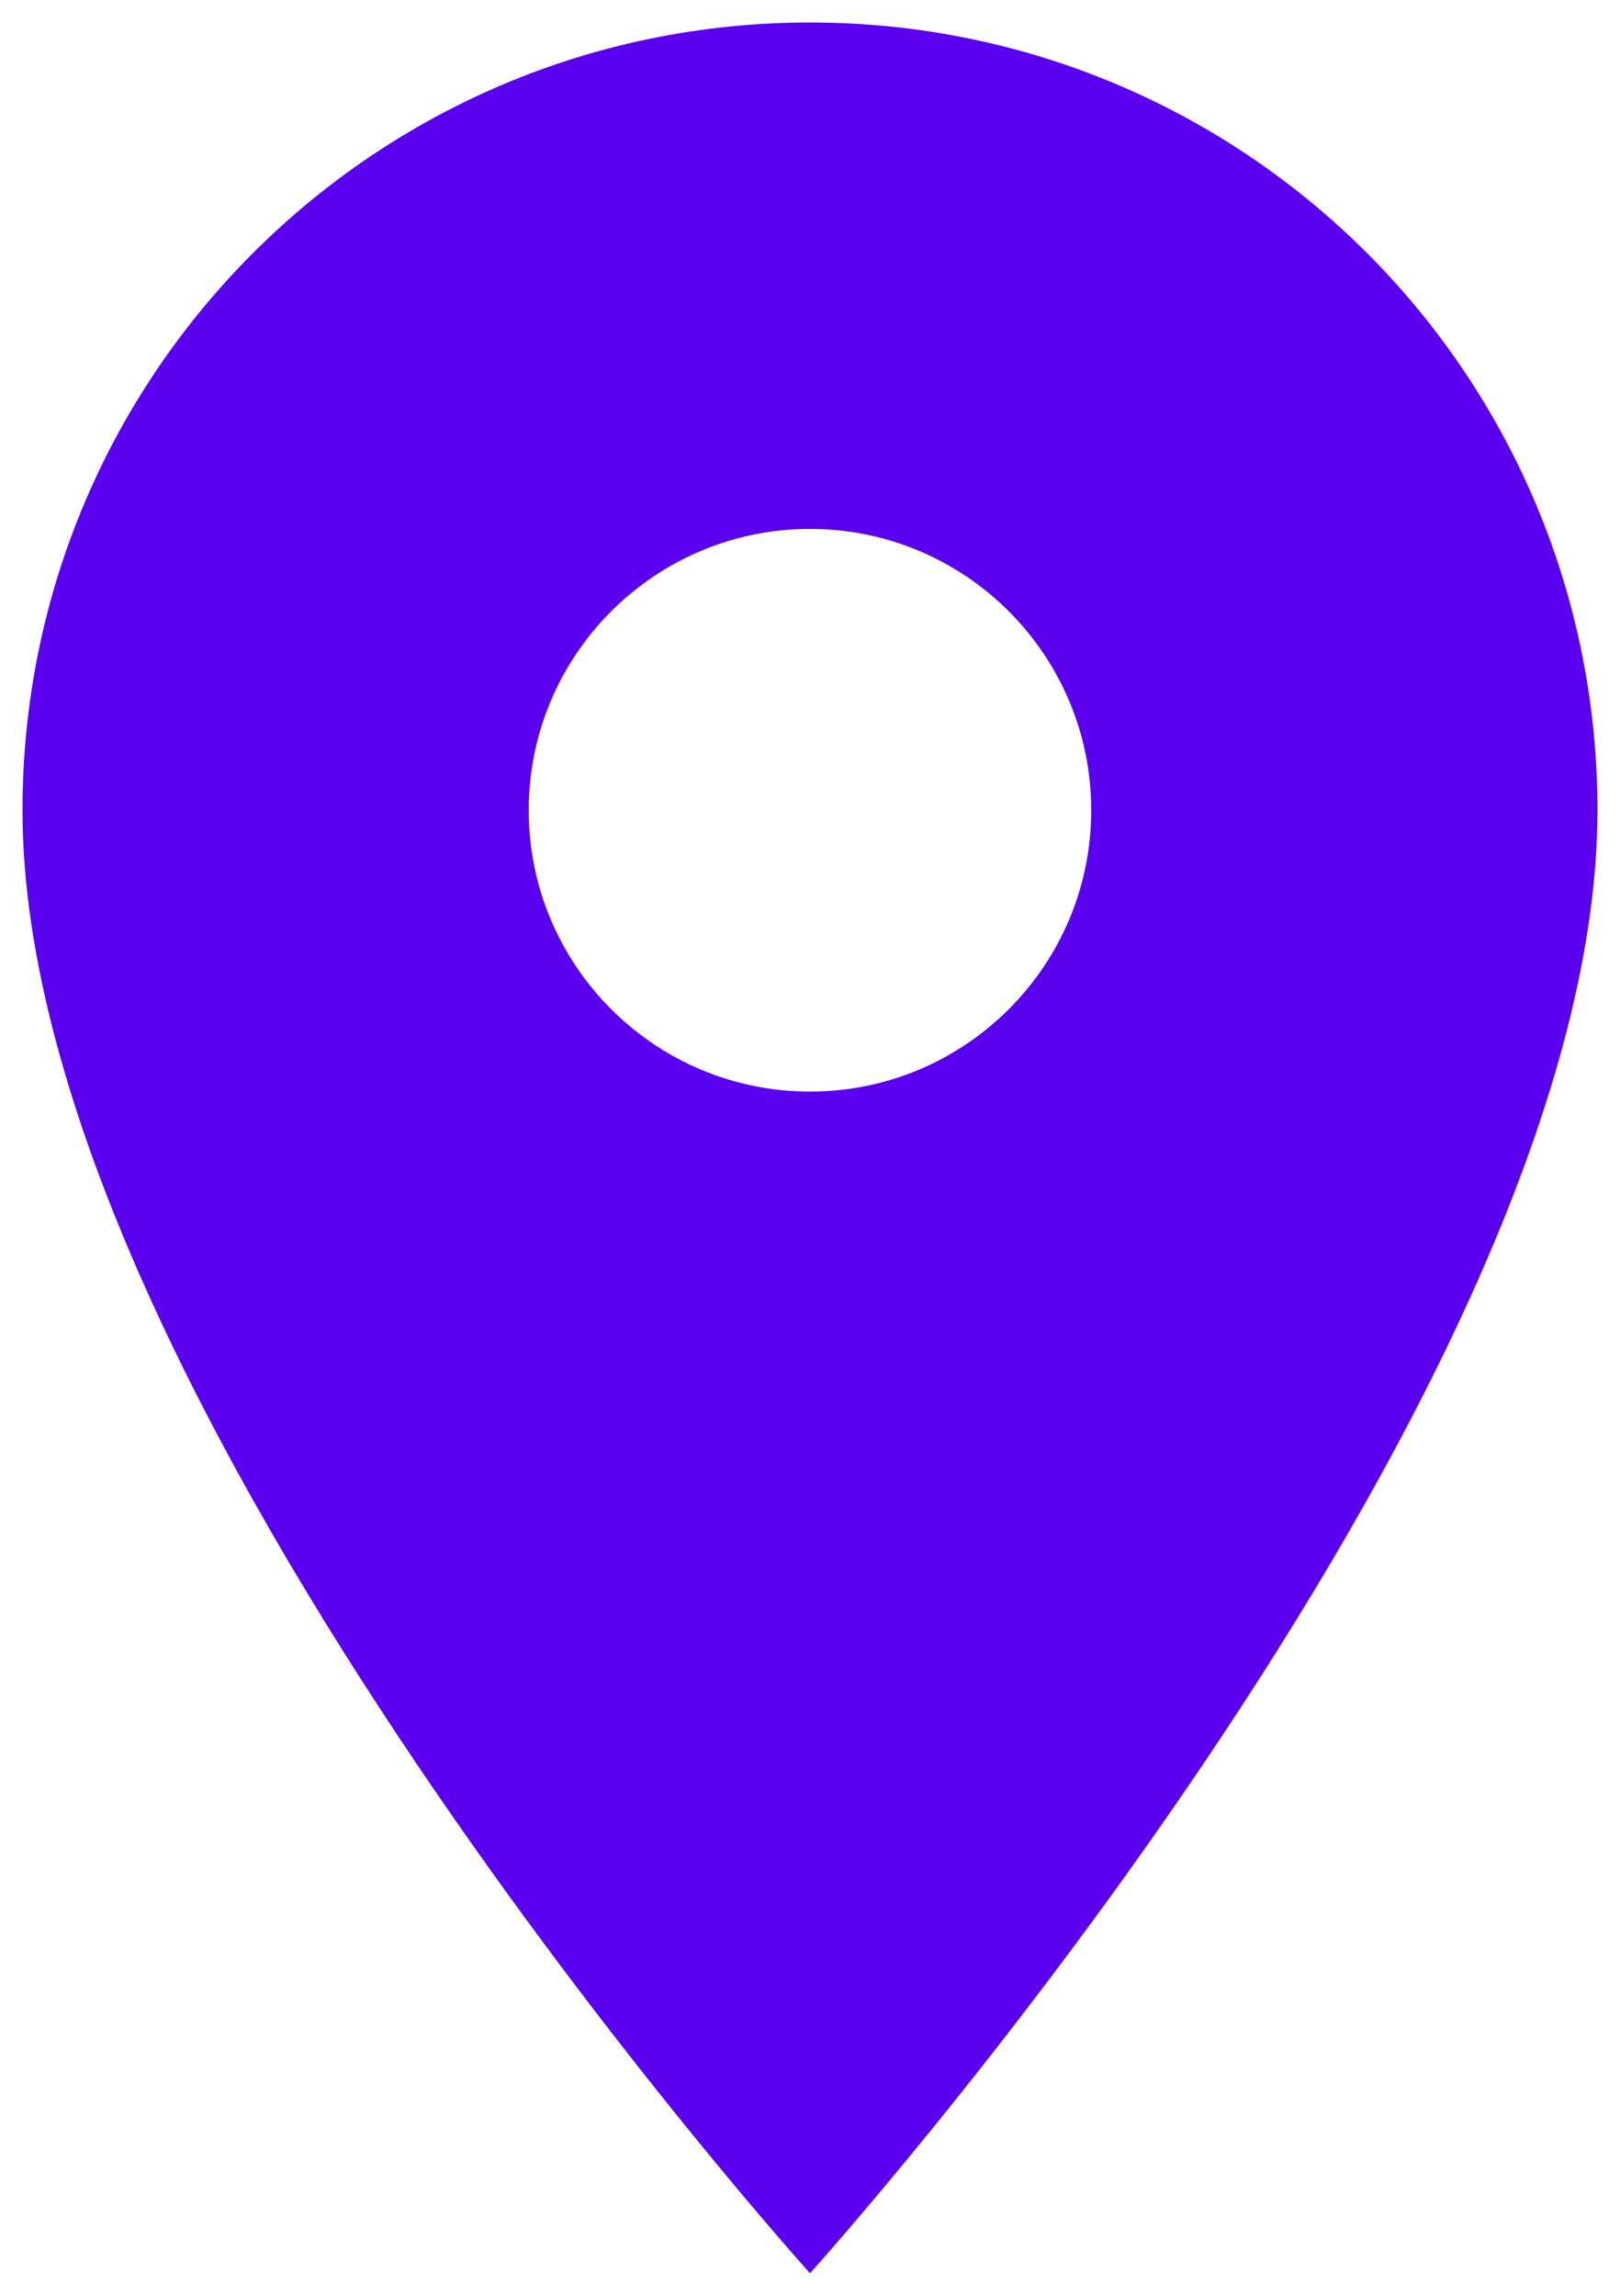 <svg width="24" height="34" viewBox="0 0 24 34" fill="none" xmlns="http://www.w3.org/2000/svg">
<path d="M12 0.333C5.55 0.333 0.333 5.55 0.333 12C0.333 20.75 12 33.666 12 33.666C12 33.666 23.666 20.75 23.666 12C23.666 5.55 18.45 0.333 12 0.333ZM12 16.166C9.7 16.166 7.833 14.3 7.833 12C7.833 9.7 9.7 7.833 12 7.833C14.3 7.833 16.166 9.7 16.166 12C16.166 14.3 14.3 16.166 12 16.166Z" fill="#5B00EF"/>
</svg>
